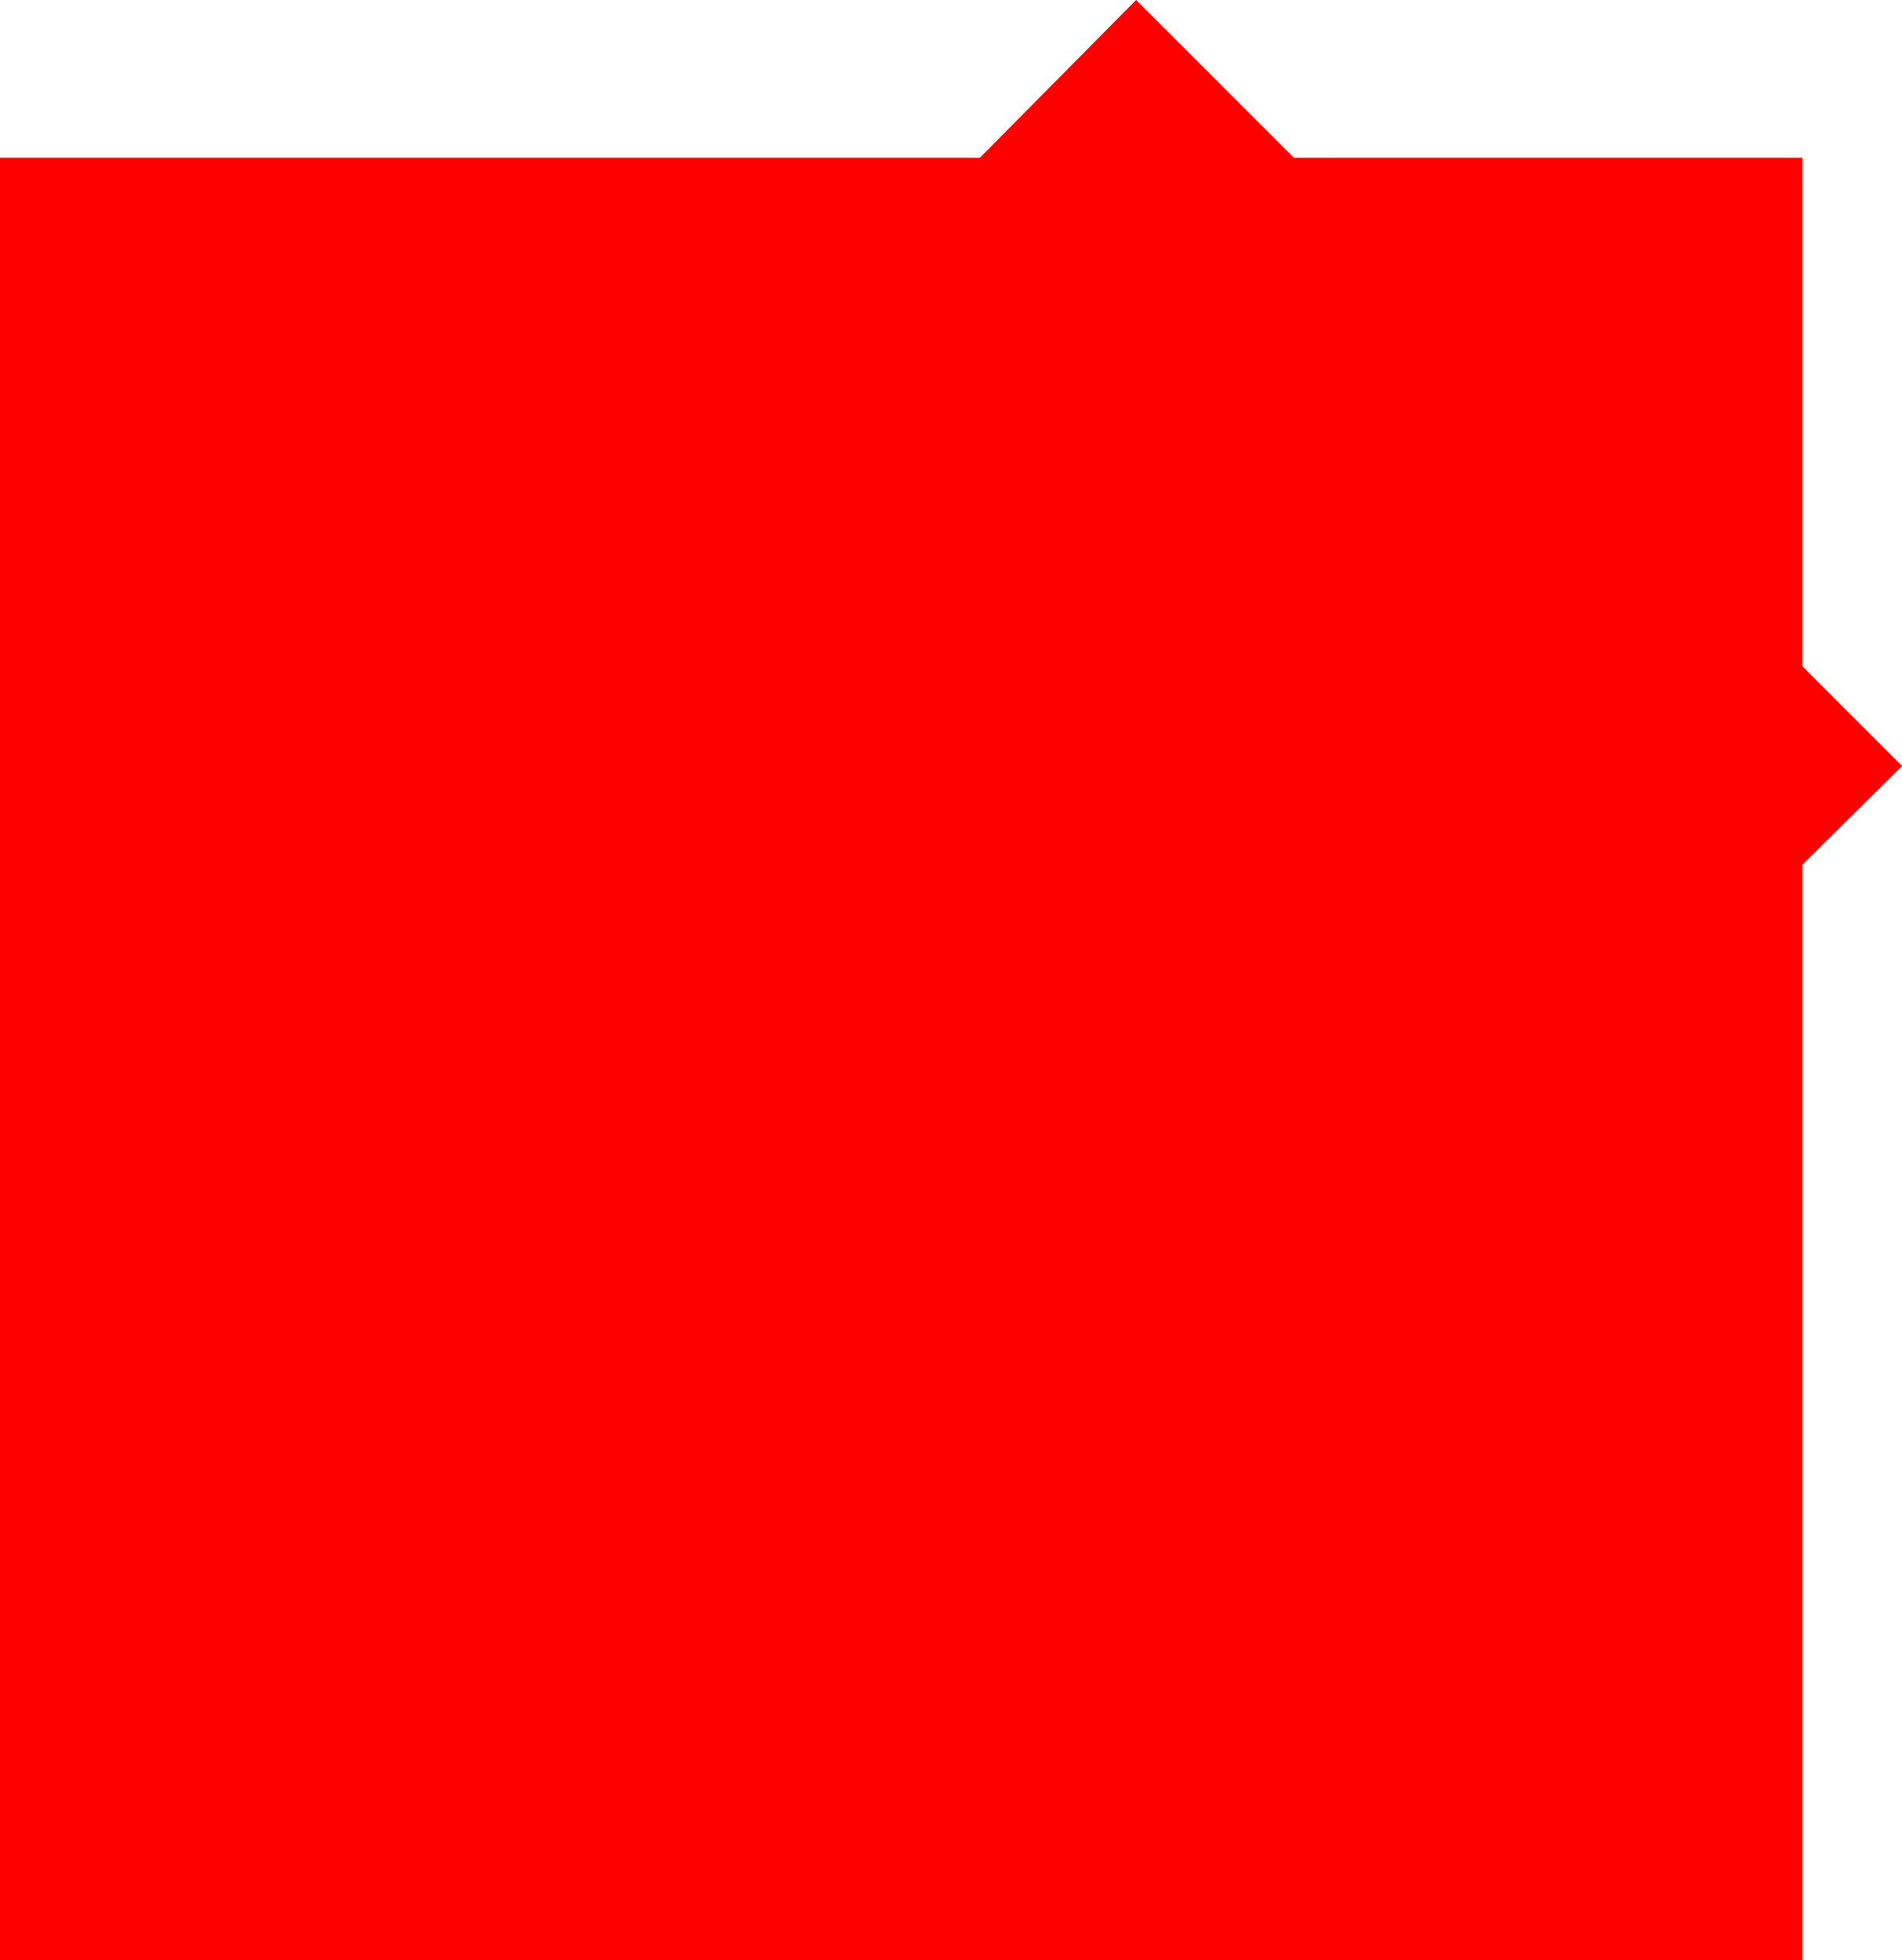 <?xml version="1.0" encoding="UTF-8" standalone="no"?>
<svg xmlns:xlink="http://www.w3.org/1999/xlink" height="30.45px" width="29.55px" xmlns="http://www.w3.org/2000/svg">
  <g transform="matrix(1.0, 0.0, 0.0, 1.0, 17.05, 13.45)">
    <path d="M0.6 -13.45 L12.5 -1.55 7.45 3.45 -4.4 -8.4 0.6 -13.45" fill="#ff0000"/>
    <path d="M-17.05 -11.0 L10.95 -11.0 10.95 17.0 -17.05 17.0 -17.05 -11.0" fill="#ff0000"/>
  </g>
</svg>
